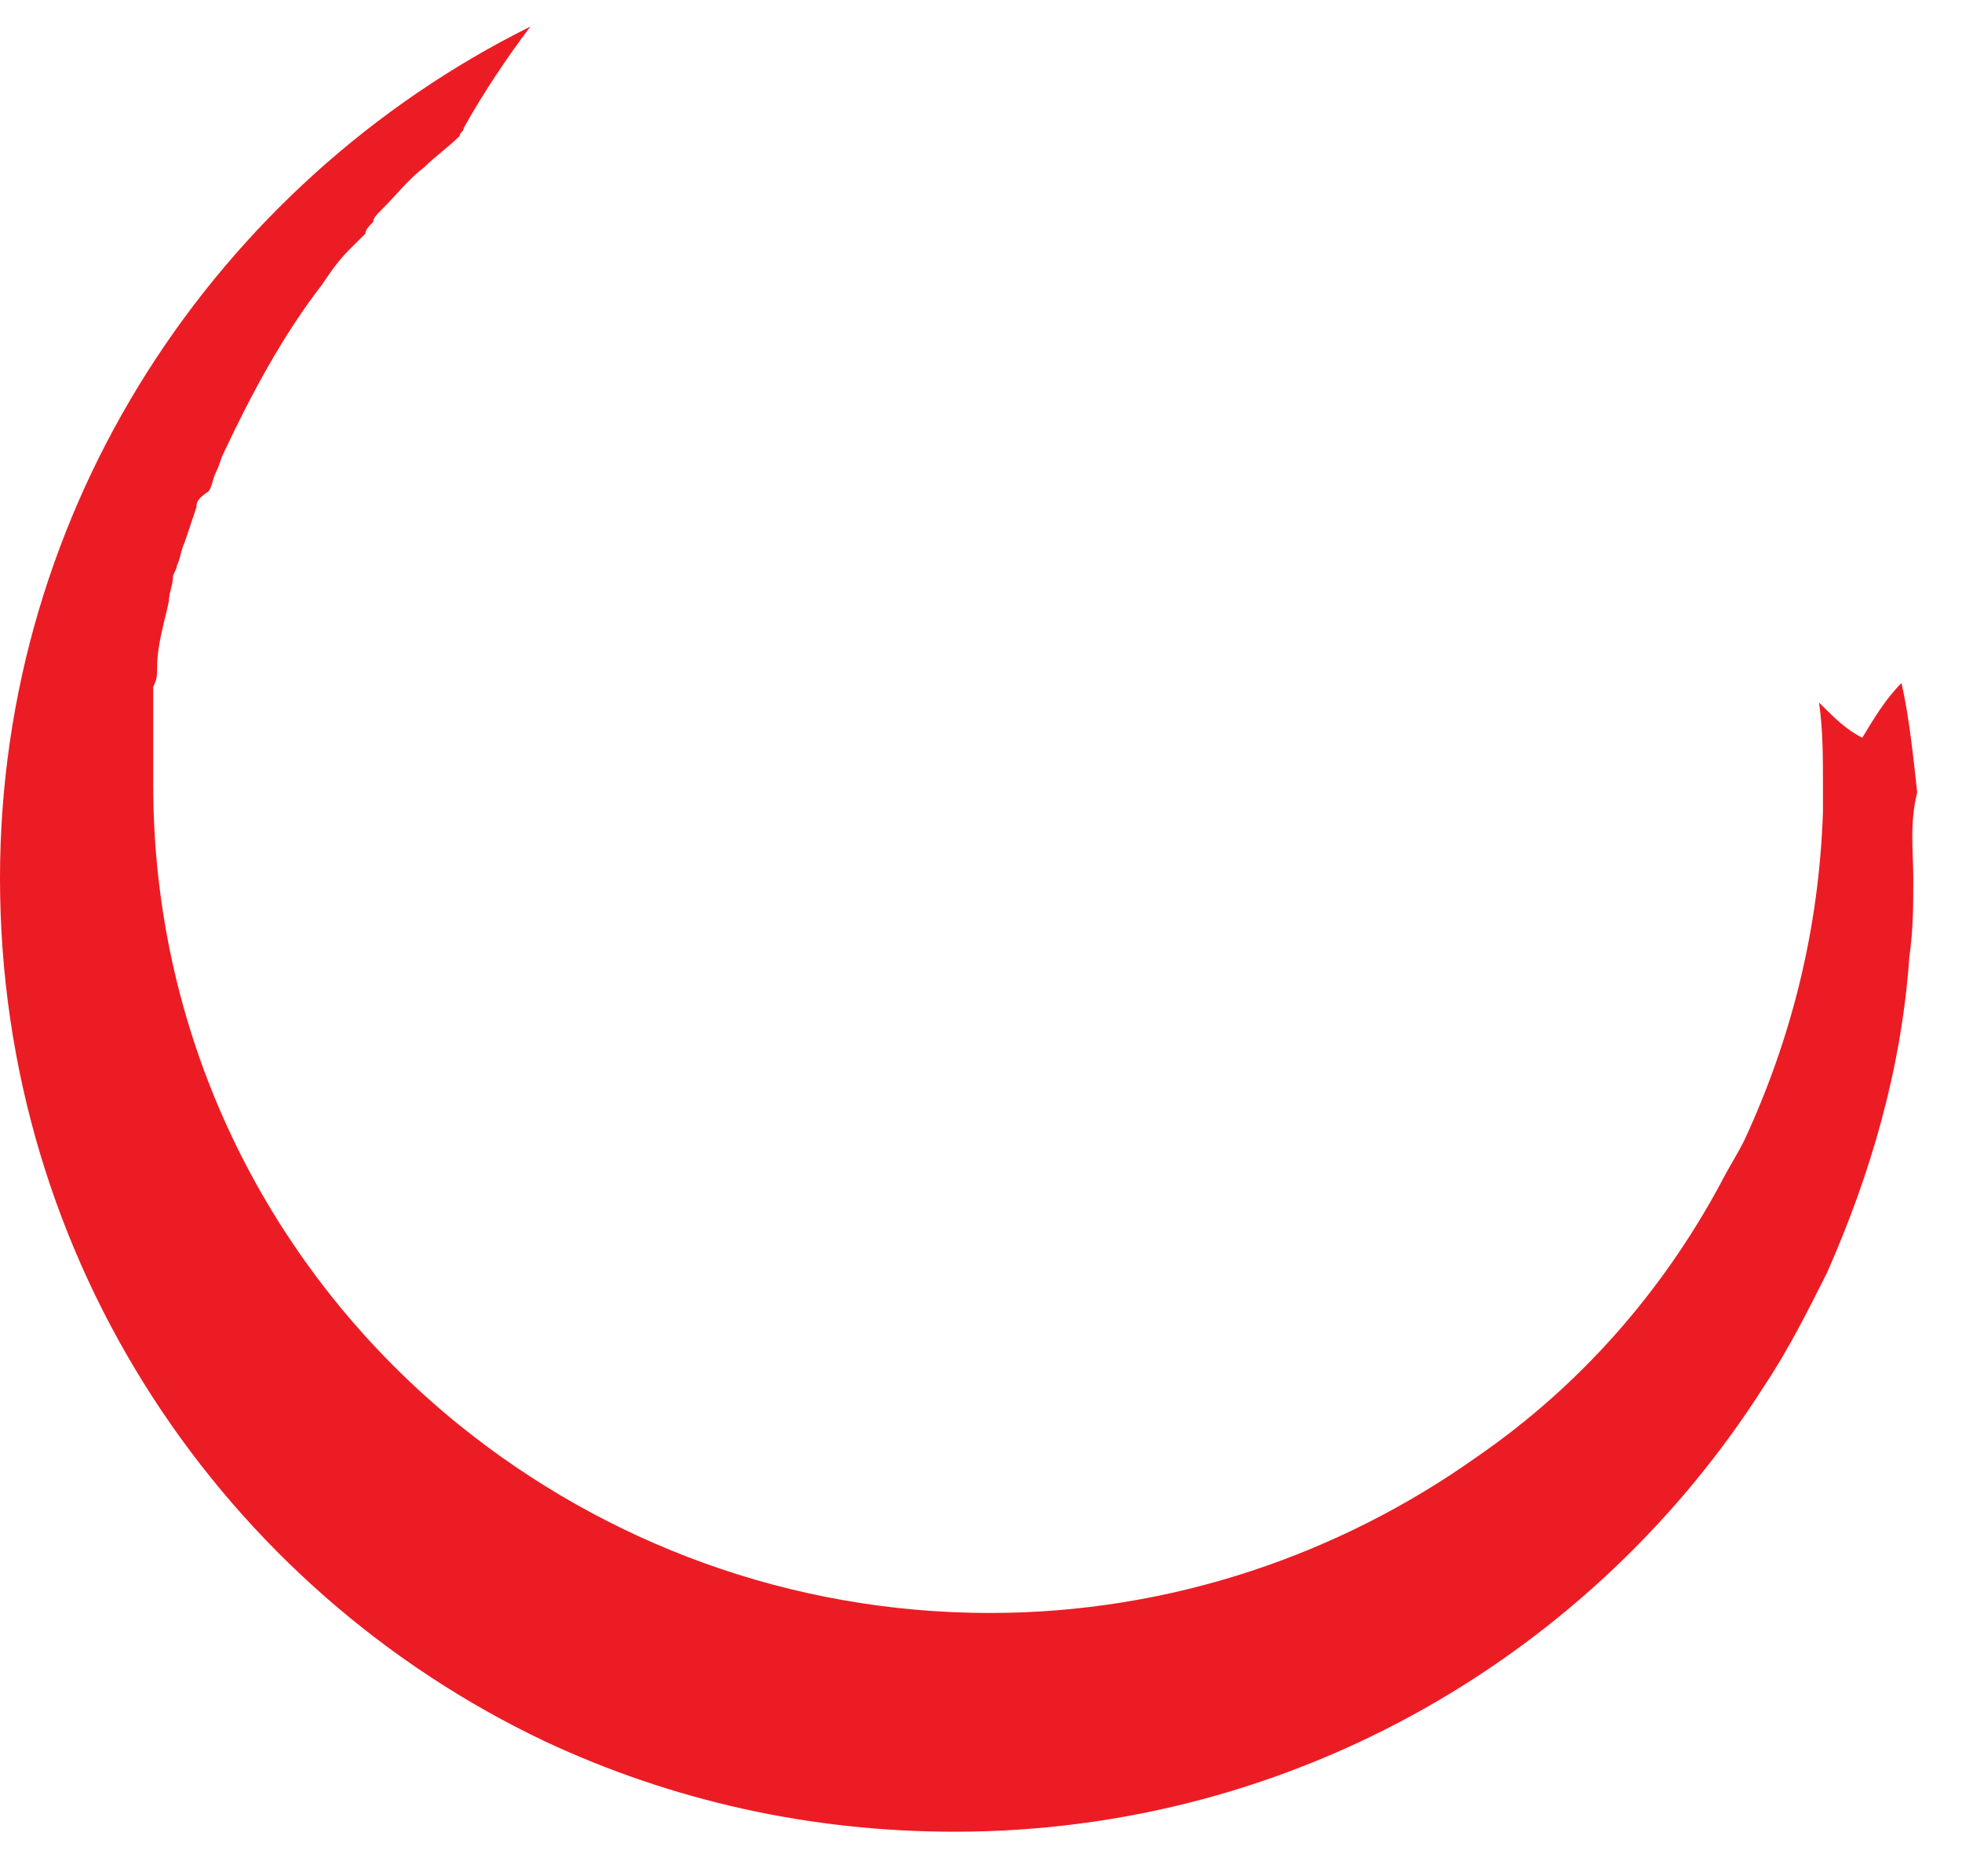 <svg width="23" height="22" viewBox="0 0 23 22" fill="none" xmlns="http://www.w3.org/2000/svg">
<path d="M22.429 10.299C22.429 10.62 22.429 10.895 22.383 11.216C22.291 12.544 21.923 13.781 21.416 14.927C21.186 15.385 20.955 15.843 20.679 16.255C18.699 19.371 15.198 21.478 11.192 21.478C9.487 21.478 7.876 21.112 6.402 20.425C2.625 18.638 0 14.789 0 10.299C0 5.947 2.533 2.144 6.218 0.311C5.941 0.678 5.665 1.09 5.435 1.503C5.435 1.548 5.389 1.548 5.389 1.594C5.25 1.732 5.112 1.823 4.974 1.961C4.79 2.098 4.652 2.282 4.467 2.465C4.421 2.511 4.375 2.556 4.375 2.602C4.329 2.648 4.283 2.694 4.283 2.74L4.099 2.923C3.961 3.06 3.869 3.198 3.777 3.335C3.316 3.931 2.948 4.618 2.625 5.305C2.579 5.397 2.579 5.443 2.533 5.534C2.487 5.626 2.487 5.718 2.441 5.764C2.303 5.855 2.303 5.901 2.303 5.947L2.165 6.359C2.119 6.451 2.119 6.542 2.073 6.634C2.073 6.68 2.026 6.726 2.026 6.772C2.026 6.863 1.98 6.955 1.98 7.046C1.934 7.275 1.842 7.55 1.842 7.825C1.842 7.917 1.842 7.963 1.796 8.054V9.2C1.796 12.224 3.178 14.927 5.389 16.714C7.093 18.088 9.257 18.913 11.606 18.913C13.725 18.913 15.705 18.226 17.317 17.08C18.514 16.255 19.482 15.156 20.172 13.873C20.265 13.69 20.357 13.552 20.449 13.369C21.001 12.178 21.324 10.895 21.37 9.52V9.2C21.37 8.879 21.37 8.558 21.324 8.238L21.37 8.283C21.508 8.421 21.646 8.558 21.831 8.65C21.969 8.421 22.107 8.192 22.291 8.009C22.383 8.421 22.429 8.879 22.475 9.291C22.383 9.658 22.429 9.979 22.429 10.299Z" fill="#EC1C24"/>
</svg>
